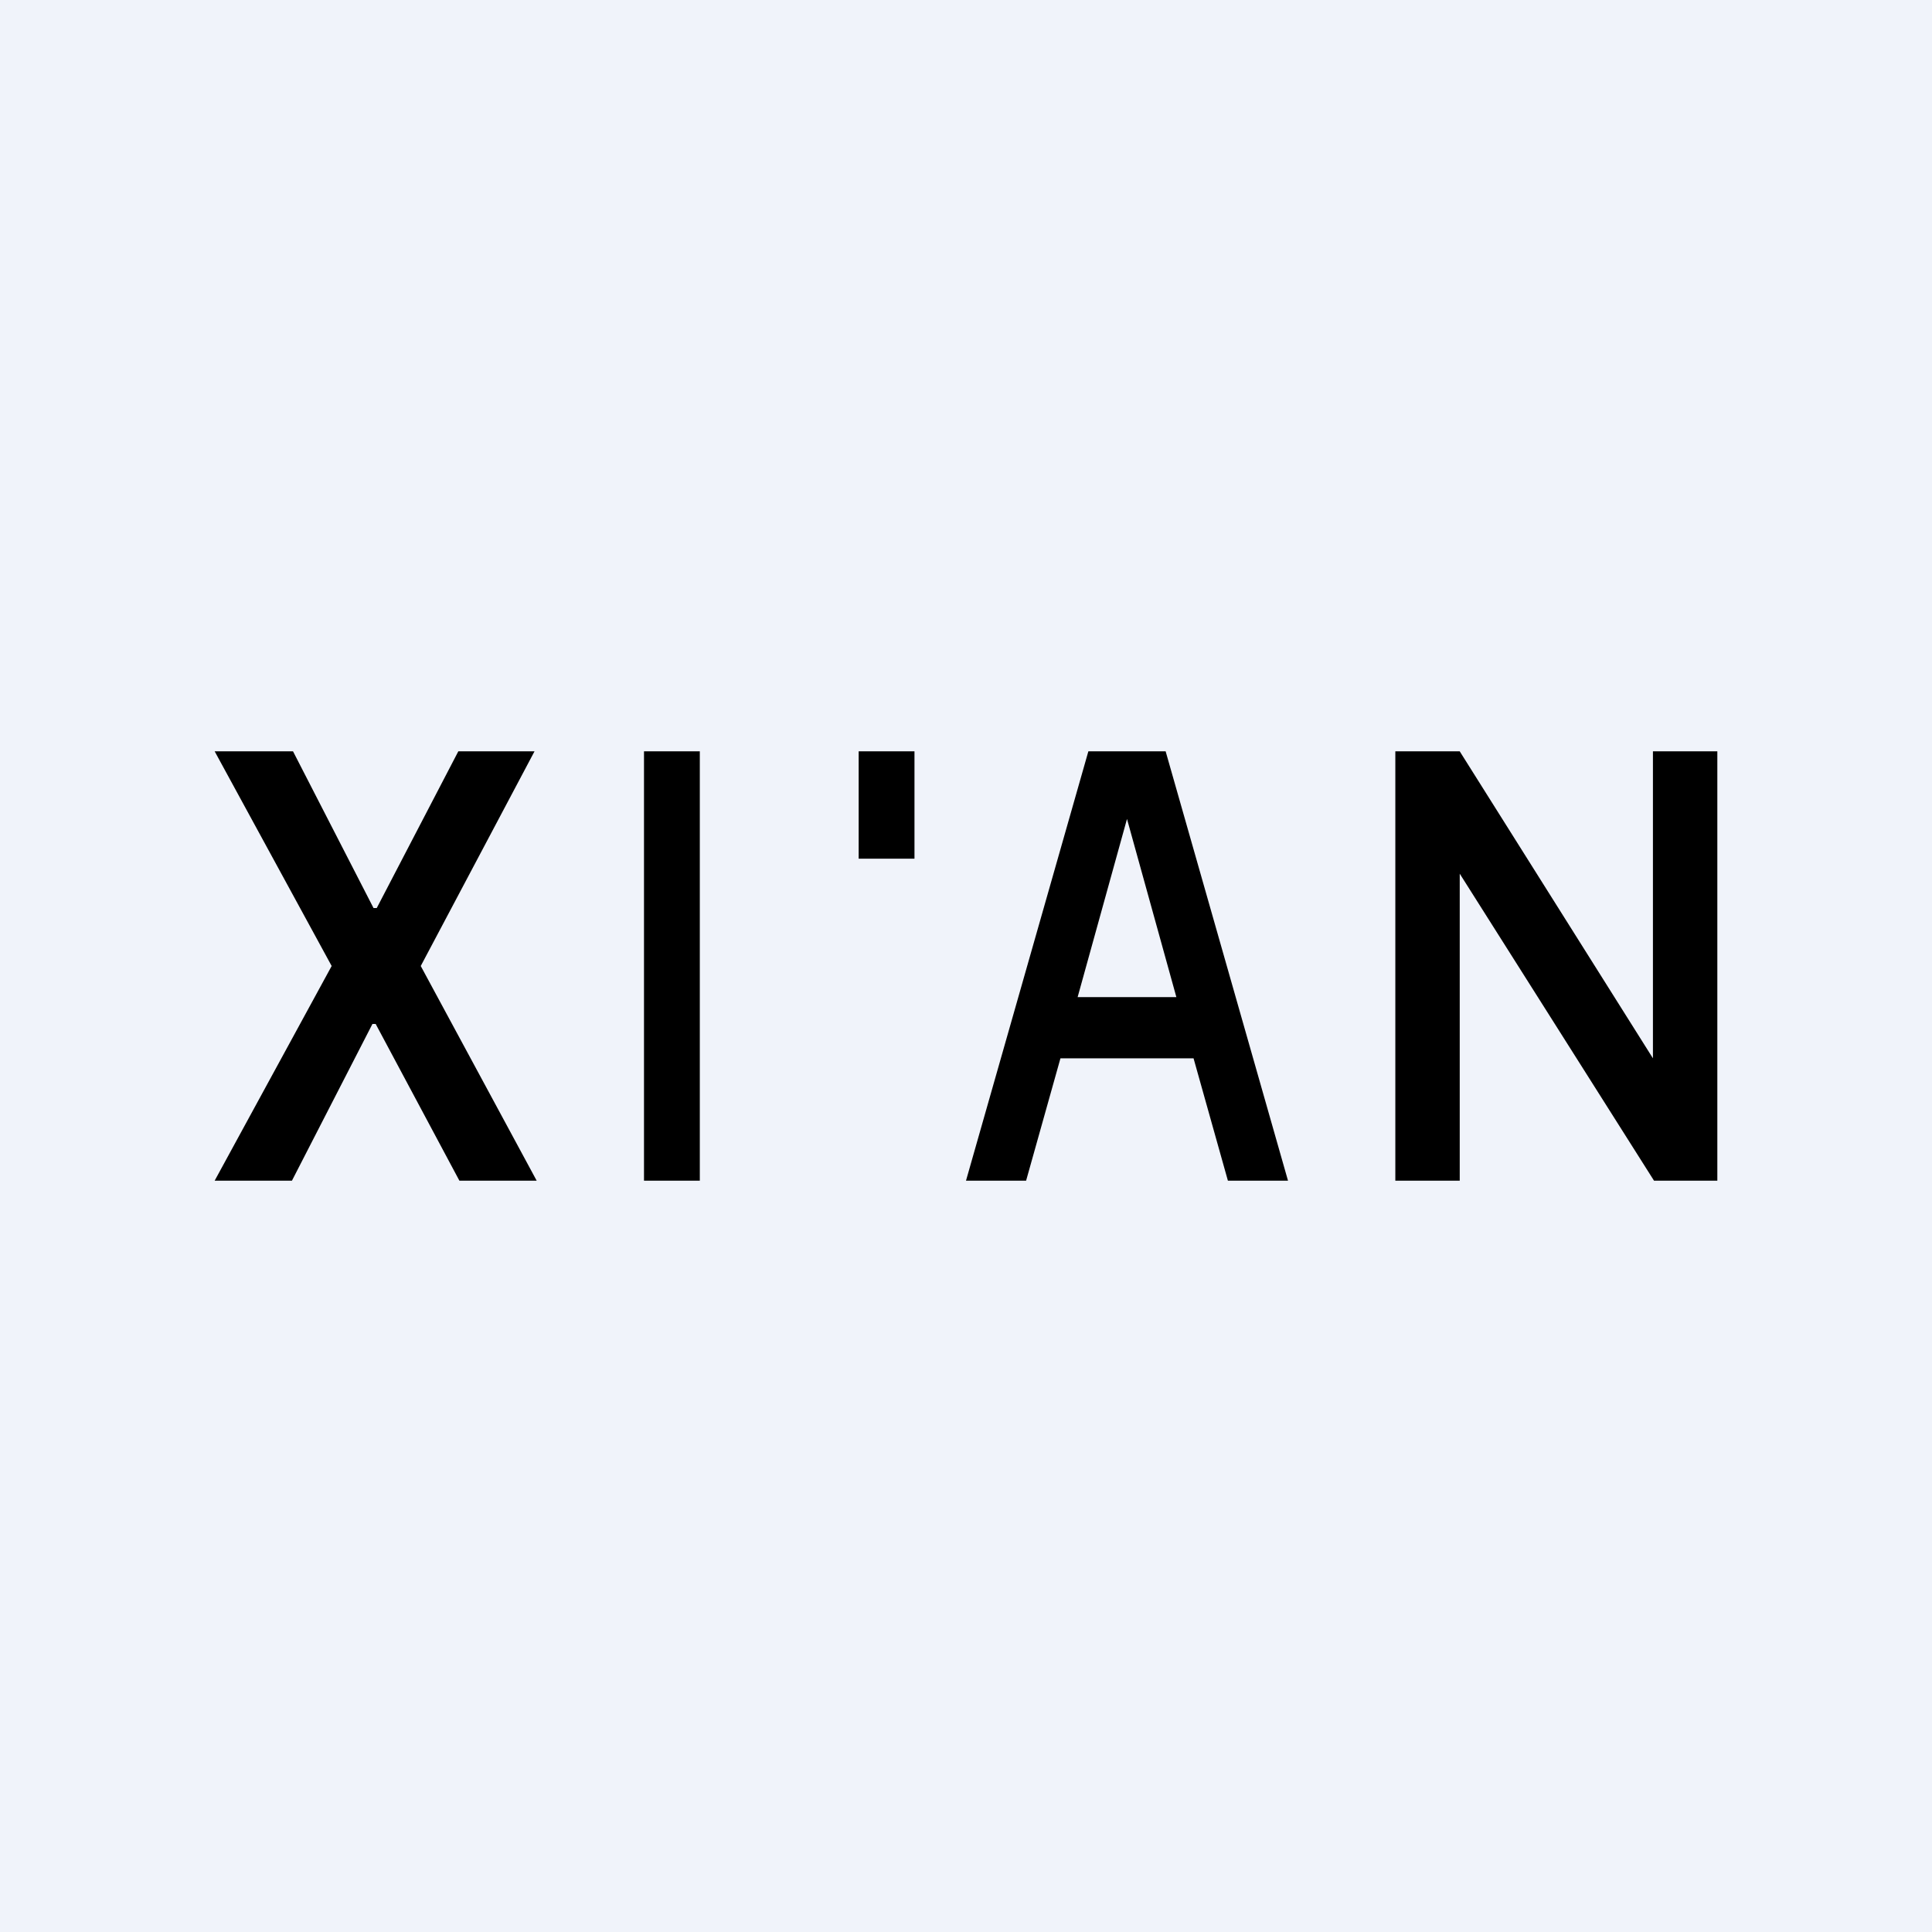 <!-- by TradingView --><svg width="18" height="18" viewBox="0 0 18 18" xmlns="http://www.w3.org/2000/svg"><path fill="#F0F3FA" d="M0 0h18v18H0z"/><path d="M8.52 7v1H8V7h.52ZM6.52 7v4H6V7h.52ZM2.73 7l.75 1.46h.03L4.27 7h.71L3.92 9 5 11h-.72L3.5 9.54h-.03L2.72 11H2l1.09-2L2 7h.72ZM16 7v4h-.59L13.6 8.14V11H13V7h.6l1.8 2.86V7h.6Z"/><path fill-rule="evenodd" d="M9 11h.56l.32-1.14h1.24l.32 1.14H12l-1.14-4h-.72L9 11Zm1.96-1.71-.46-1.66-.46 1.66h.92Z"/></svg>